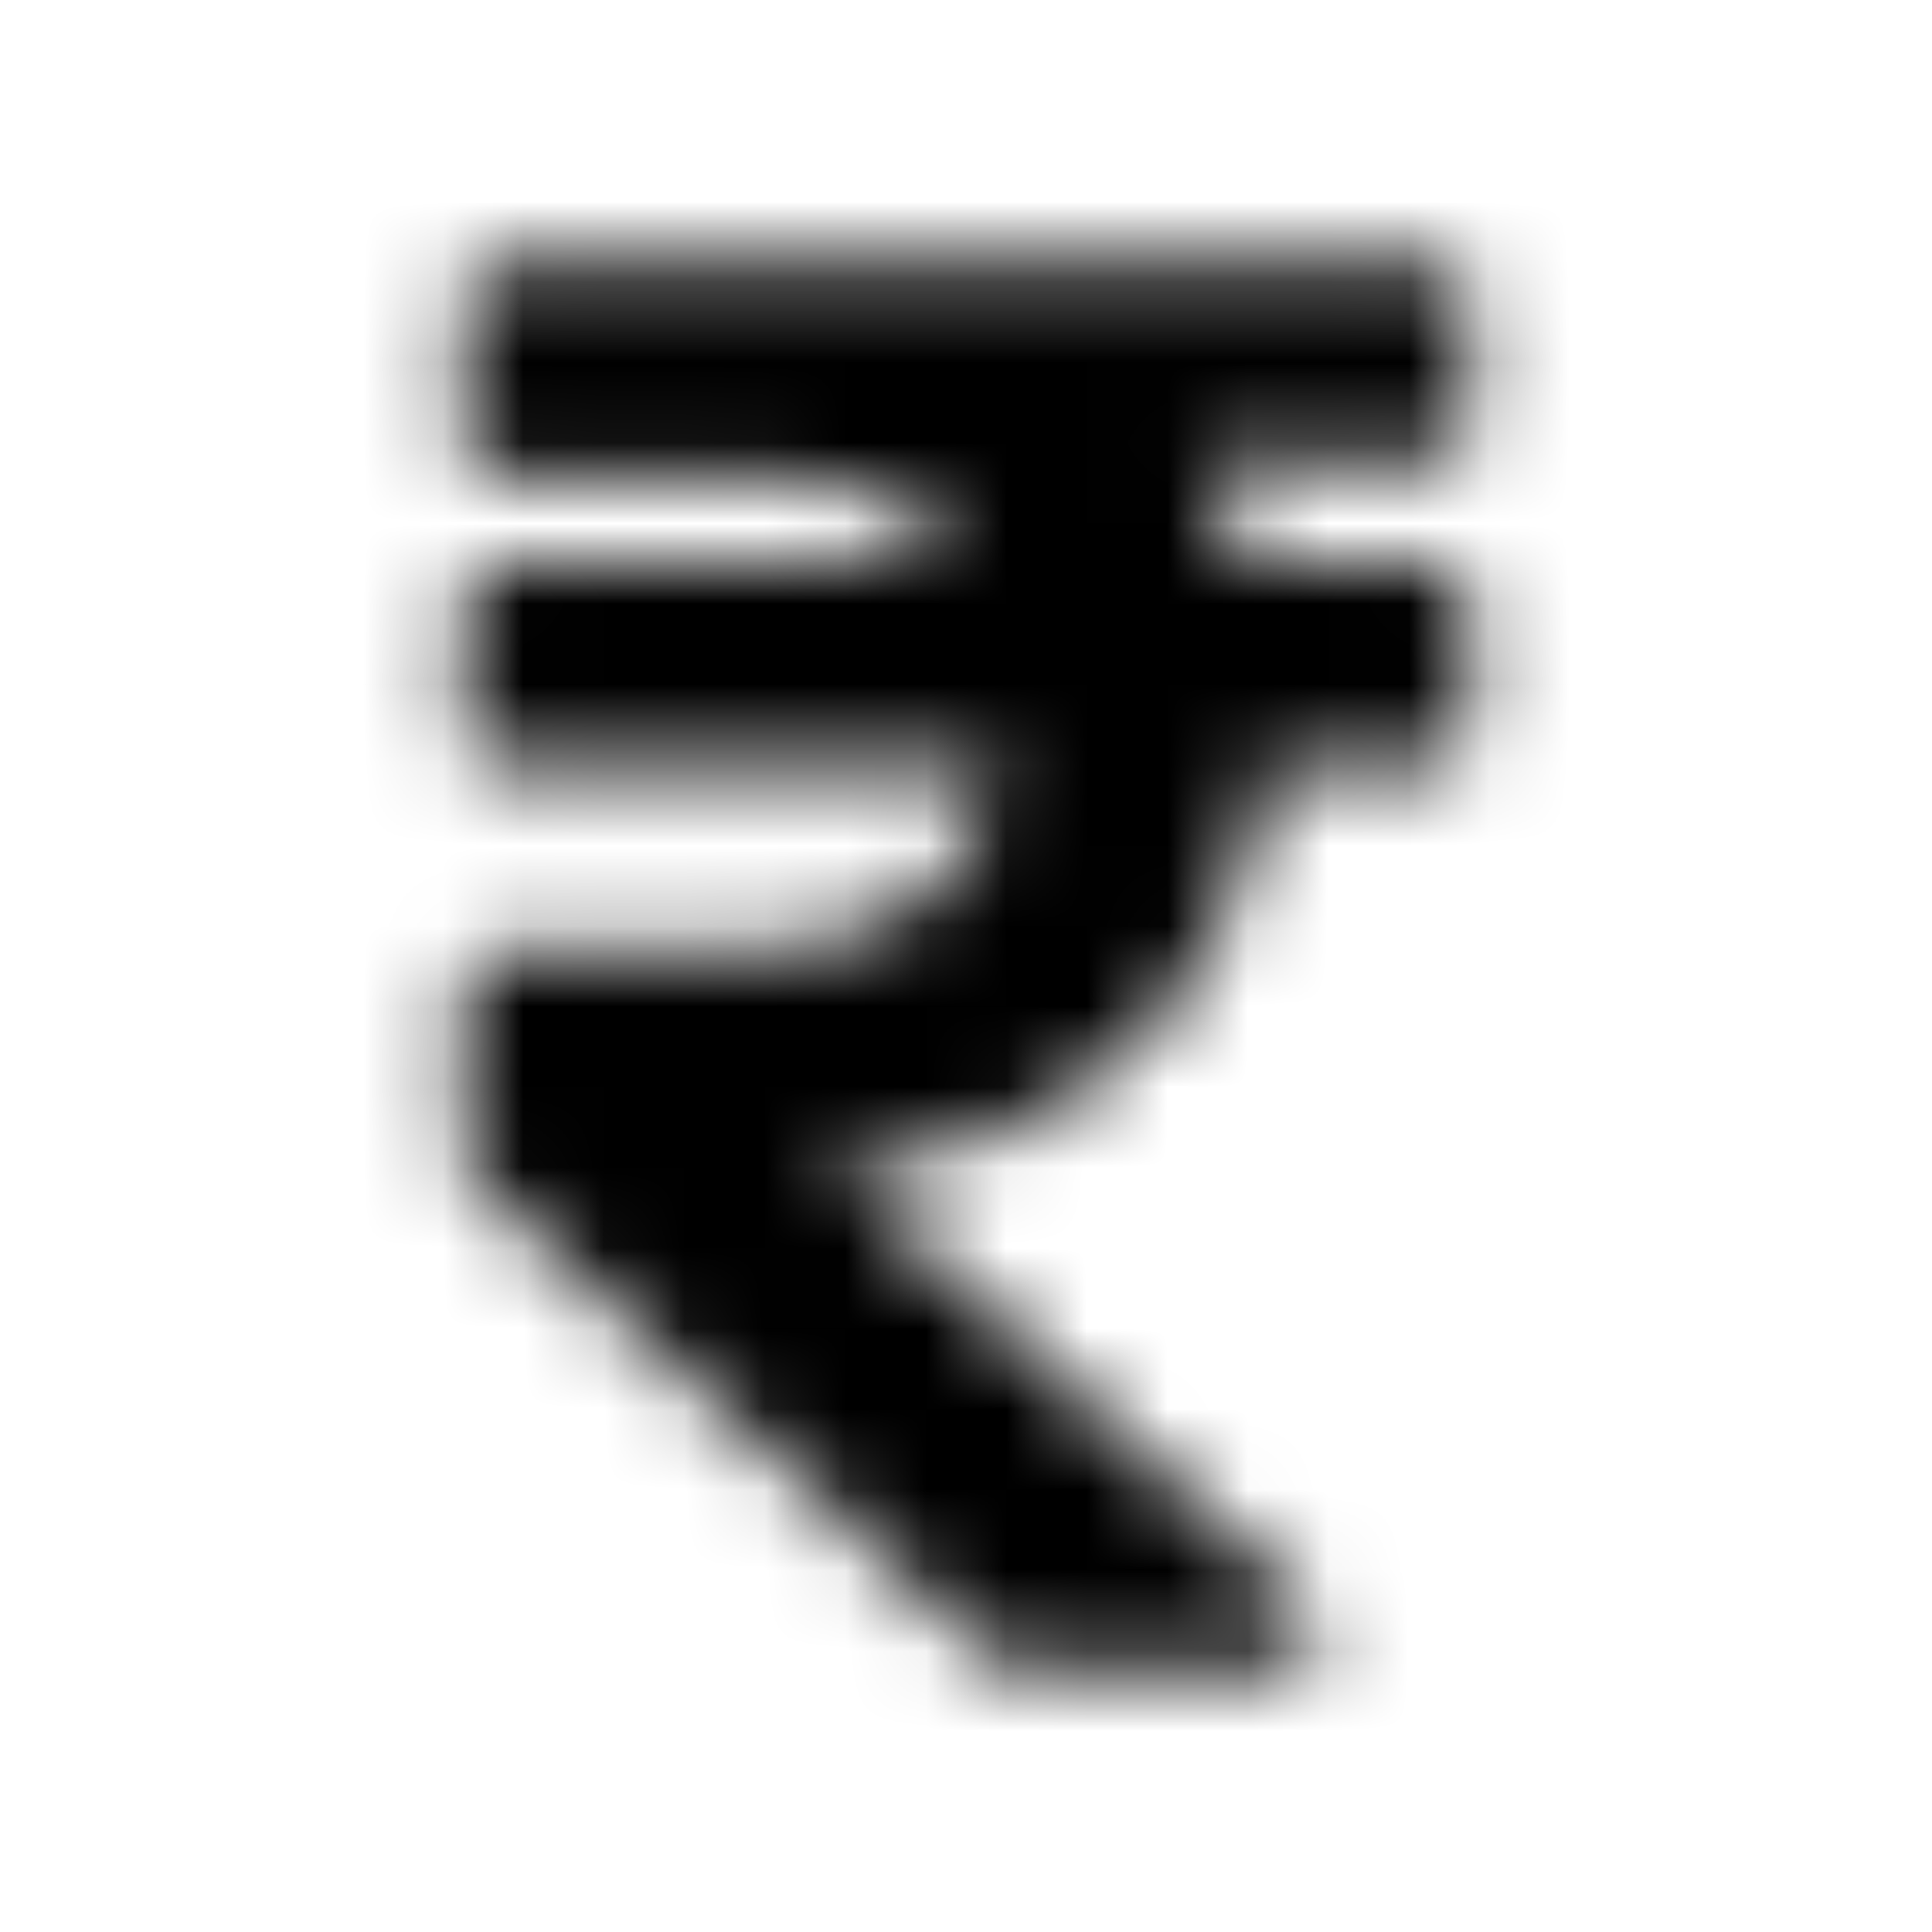 <?xml version="1.0" encoding="UTF-8"?>
<svg width="24px" height="24px" viewBox="0 0 24 24" version="1.1" xmlns="http://www.w3.org/2000/svg" xmlns:xlink="http://www.w3.org/1999/xlink">
    <!-- Generator: Sketch 52.5 (67469) - http://www.bohemiancoding.com/sketch -->
    <title>rupee-sign</title>
    <desc>Created with Sketch.</desc>
    <defs>
        <path d="M17.781,5.75 C18.04,5.75 18.25,5.54 18.25,5.281 L18.25,3.719 C18.25,3.46 18.04,3.25 17.781,3.25 L6.219,3.25 C5.96,3.25 5.75,3.46 5.75,3.719 L5.75,5.467 C5.75,5.726 5.96,5.935 6.219,5.935 L9.55,5.935 C10.617,5.935 11.435,6.324 11.932,7 L6.219,7 C5.96,7 5.75,7.21 5.75,7.469 L5.75,9.031 C5.75,9.29 5.96,9.5 6.219,9.5 L12.42,9.5 C12.177,10.91 11.133,11.79 9.5,11.79 L6.219,11.79 C5.96,11.79 5.75,12 5.75,12.259 L5.75,14.33 C5.75,14.461 5.805,14.586 5.901,14.674 L12.348,20.626 C12.435,20.706 12.548,20.75 12.666,20.75 L15.891,20.75 C16.318,20.75 16.523,20.226 16.209,19.937 L10.315,14.496 C13.304,14.405 15.438,12.411 15.718,9.5 L17.781,9.5 C18.04,9.5 18.25,9.29 18.25,9.031 L18.25,7.469 C18.25,7.21 18.04,7 17.781,7 L15.489,7 C15.352,6.549 15.165,6.131 14.932,5.75 L17.781,5.75 Z" id="path-1"></path>
    </defs>
    <g id="rupee-sign" stroke="none" stroke-width="1" fill="none" fill-rule="evenodd">
        <mask id="mask-2" fill="white">
            <use xlink:href="#path-1"></use>
        </mask>
        <g></g>
        <g id="🎨-color" mask="url(#mask-2)" fill="#000000">
            <rect id="🎨-Color" x="0" y="0" width="24" height="24"></rect>
        </g>
    </g>
</svg>